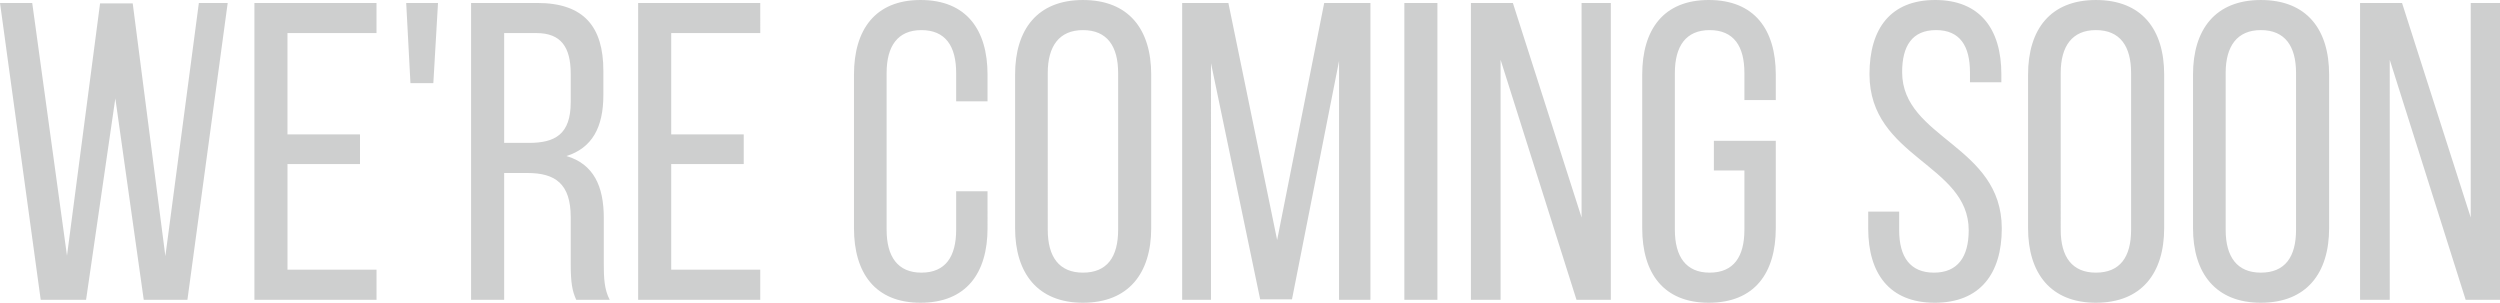 <svg xmlns="http://www.w3.org/2000/svg" width="1674.464" height="202.776" viewBox="0 0 1674.464 202.776">
  <path id="路径_10649" data-name="路径 10649" d="M83.78-134.9,102.808,0H132.06l26.98-198.8H139.728L117.292-29.252,95.424-198.516H73.556L51.4-29.536,28.116-198.8H6.532L33.8,0H64.184Zm115.3,24.14v-67.876h59.64V-198.8H176.932V0h81.792V-20.164h-59.64V-90.88h48.564v-19.88ZM278.6-198.8l2.84,53.676H296.78L299.9-198.8Zm43.452,0V0h22.152V-84.916h15.62c18.46,0,28.968,7.1,28.968,29.536v31.24c0,13.348,1.136,18.46,3.692,24.14h22.436c-3.692-6.816-3.976-15.052-3.976-23.856V-54.812c0-21.3-6.816-36.068-24.992-41.464,17.04-5.4,24.708-19.028,24.708-40.9V-153.36c0-29.536-13.064-45.44-44.3-45.44Zm22.152,93.72v-73.556h21.584c16.472,0,23,9.372,23,27.264v19.028c0,21.584-10.508,27.264-28.116,27.264Zm111.9-5.68v-67.876h59.64V-198.8H433.952V0h81.792V-20.164H456.1V-90.88h48.564v-19.88ZM623.1-200.788c-30.388,0-44.588,19.88-44.588,49.984V-48c0,30.1,14.2,49.984,44.588,49.984,30.672,0,44.872-19.88,44.872-49.984V-72.7H646.952V-46.86c0,17.892-7.1,28.684-23.288,28.684-15.9,0-23.288-10.792-23.288-28.684V-151.94c0-17.892,7.384-28.684,23.288-28.684,16.188,0,23.288,10.792,23.288,28.684v19.028h21.016V-150.8C667.968-180.908,653.768-200.788,623.1-200.788ZM686.428-48c0,30.1,15.052,49.984,45.44,49.984,30.672,0,45.724-19.88,45.724-49.984V-150.8c0-30.388-15.052-49.984-45.724-49.984-30.388,0-45.44,19.6-45.44,49.984ZM708.3-151.94c0-17.892,7.668-28.684,23.572-28.684,16.188,0,23.572,10.792,23.572,28.684V-46.86c0,18.176-7.384,28.684-23.572,28.684-15.9,0-23.572-10.508-23.572-28.684ZM903.4-159.892V0H924.42V-198.8H893.464L861.94-40.044,829.28-198.8H798.324V0h19.312V-158.472L850.58-.284h21.3ZM947.14-198.8V0h22.152V-198.8Zm64.468,38.056L1062.444,0h23V-198.8h-19.6V-55.1l-46.008-143.7H991.728V0h19.88Zm139.444-40.044c-30.388,0-44.588,19.88-44.588,49.984V-48c0,30.1,14.2,49.984,44.588,49.984,30.672,0,44.872-19.88,44.872-49.984v-58.5H1154.46v19.88h20.448v39.76c0,17.892-7.1,28.684-23.288,28.684-15.9,0-23.288-10.792-23.288-28.684V-151.94c0-17.892,7.384-28.684,23.288-28.684,16.188,0,23.288,10.792,23.288,28.684v18.176h21.016V-150.8C1195.924-180.908,1181.724-200.788,1151.052-200.788Zm151.656,0c-29.82,0-44.02,19.028-44.02,49.7,0,55.948,66.456,60.208,66.456,104.512,0,17.892-7.384,28.4-23.288,28.4s-23.288-10.508-23.288-28.4v-12.5h-20.732v11.36c0,30.1,14.2,49.7,44.588,49.7s44.872-19.6,44.872-49.7c0-55.948-66.74-60.208-66.74-104.8,0-17.608,6.816-28.116,22.72-28.116s22.72,10.508,22.72,28.4v6.532h21.016v-5.4C1347.012-181.192,1332.812-200.788,1302.708-200.788ZM1364.9-48c0,30.1,15.052,49.984,45.44,49.984,30.672,0,45.724-19.88,45.724-49.984V-150.8c0-30.388-15.052-49.984-45.724-49.984-30.388,0-45.44,19.6-45.44,49.984Zm21.868-103.944c0-17.892,7.668-28.684,23.572-28.684,16.188,0,23.572,10.792,23.572,28.684V-46.86c0,18.176-7.384,28.684-23.572,28.684-15.9,0-23.572-10.508-23.572-28.684ZM1475.38-48c0,30.1,15.052,49.984,45.44,49.984,30.672,0,45.724-19.88,45.724-49.984V-150.8c0-30.388-15.052-49.984-45.724-49.984-30.388,0-45.44,19.6-45.44,49.984Zm21.868-103.944c0-17.892,7.668-28.684,23.572-28.684,16.188,0,23.572,10.792,23.572,28.684V-46.86c0,18.176-7.384,28.684-23.572,28.684-15.9,0-23.572-10.508-23.572-28.684Zm109.908-8.8L1657.992,0h23V-198.8h-19.6V-55.1l-46.008-143.7h-28.116V0h19.88Z" transform="translate(-6.532 200.788)" fill="#0b1013" opacity="0.2" style="mix-blend-mode: multiply;isolation: isolate"/>
</svg>

